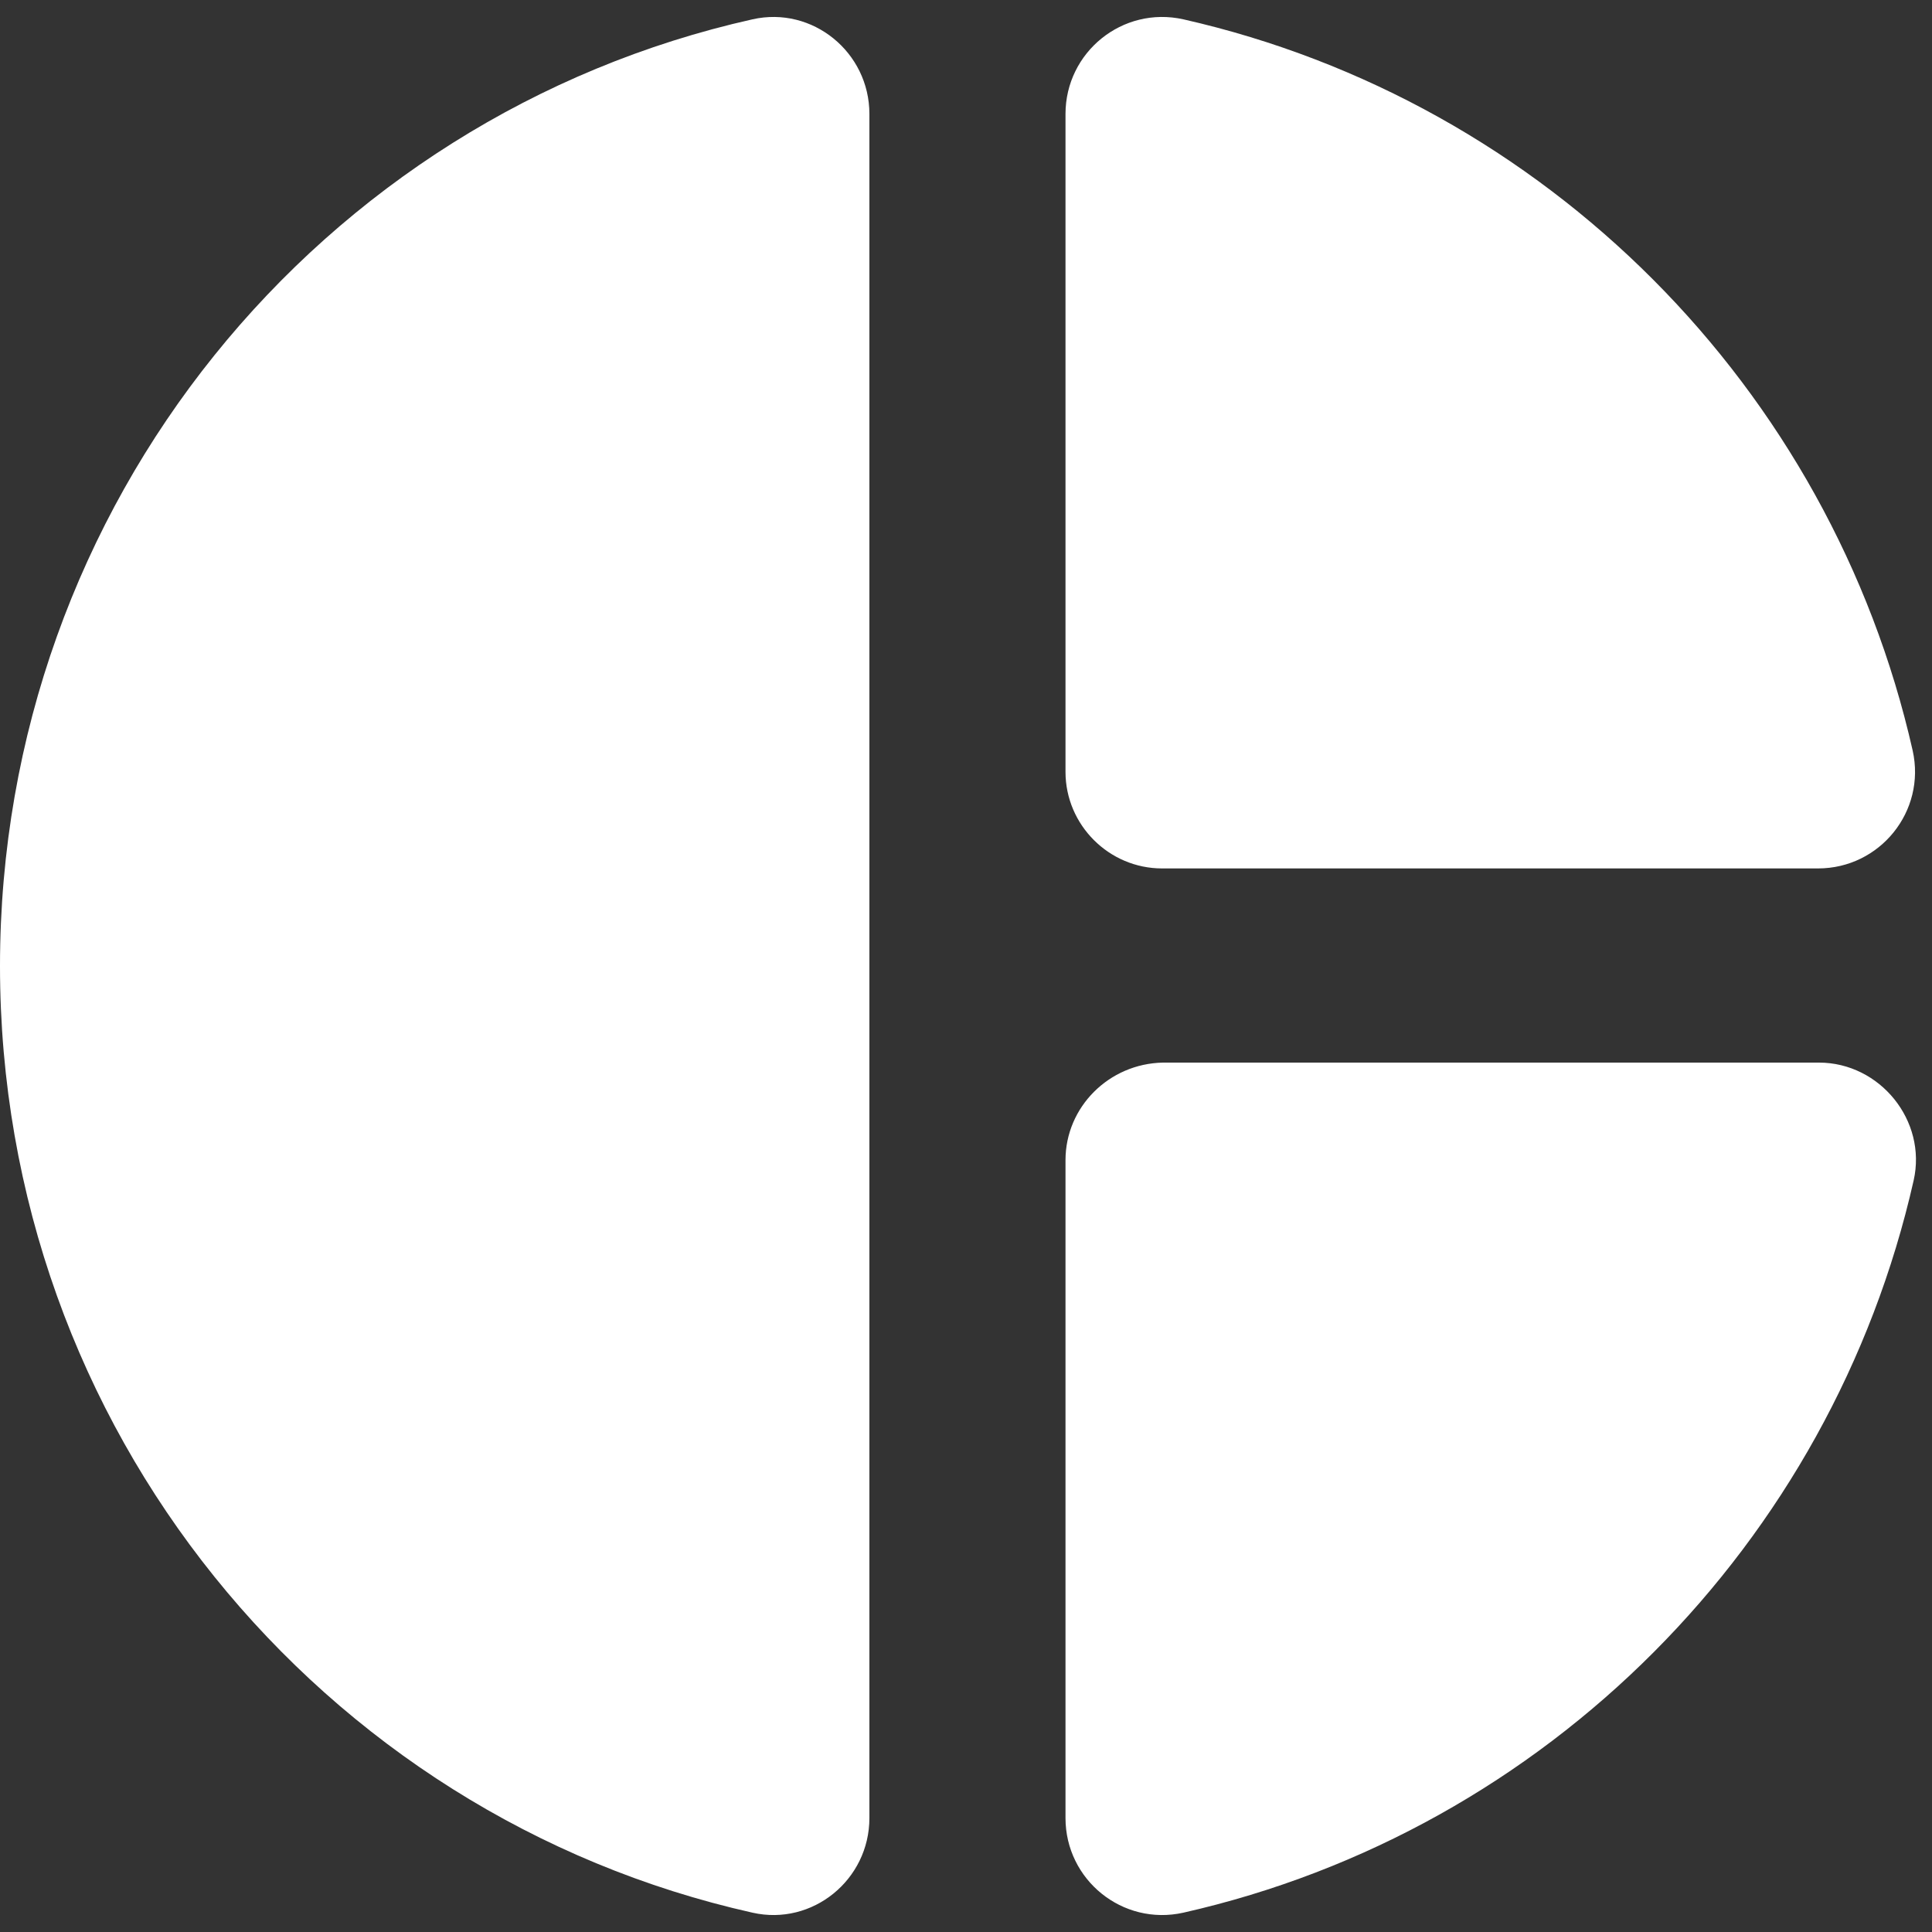 <svg width="20" height="20" viewBox="0 0 20 20" fill="none" xmlns="http://www.w3.org/2000/svg">
<rect x="0" y="0" width="20" height="20" fill="#333333" stroke="none"/>
<path d="M9 1.18V18.82C9 19.46 8.41 19.94 7.79 19.8C3.32 18.8 0 14.79 0 10C0 5.21 3.32 1.2 7.79 0.2C8.41 0.06 9 0.54 9 1.18ZM11.03 1.18V7.99C11.03 8.54 11.48 8.99 12.03 8.99H18.82C19.46 8.99 19.94 8.4 19.8 7.77C18.95 4.01 16 1.05 12.25 0.2C11.62 0.06 11.03 0.54 11.03 1.18ZM11.03 12.01V18.82C11.03 19.46 11.62 19.94 12.25 19.8C16.01 18.95 18.96 15.98 19.81 12.22C19.95 11.6 19.46 11 18.83 11H12.04C11.48 11.01 11.03 11.46 11.03 12.01Z" fill="white"/>
</svg>
